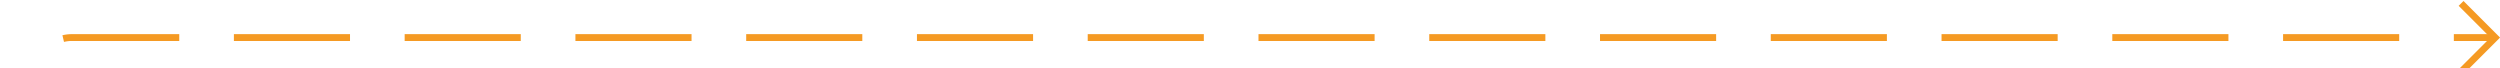 ﻿<?xml version="1.0" encoding="utf-8"?>
<svg version="1.1" xmlns:xlink="http://www.w3.org/1999/xlink" width="366px" height="10px" preserveAspectRatio="xMinYMid meet" viewBox="1875 5481  366 8" xmlns="http://www.w3.org/2000/svg">
  <path d="M 1524 7104.5  L 1875 7104.5  A 5 5 0 0 0 1880.5 7099.5 L 1880.5 5490  A 5 5 0 0 1 1885.5 5485.5 L 2240 5485.5  " stroke-width="1" stroke-dasharray="17,8" stroke="#f59a23" fill="none" />
  <path d="M 2234.946 5480.854  L 2239.593 5485.5  L 2234.946 5490.146  L 2235.654 5490.854  L 2240.654 5485.854  L 2241.007 5485.5  L 2240.654 5485.146  L 2235.654 5480.146  L 2234.946 5480.854  Z " fill-rule="nonzero" fill="#f59a23" stroke="none" />
</svg>